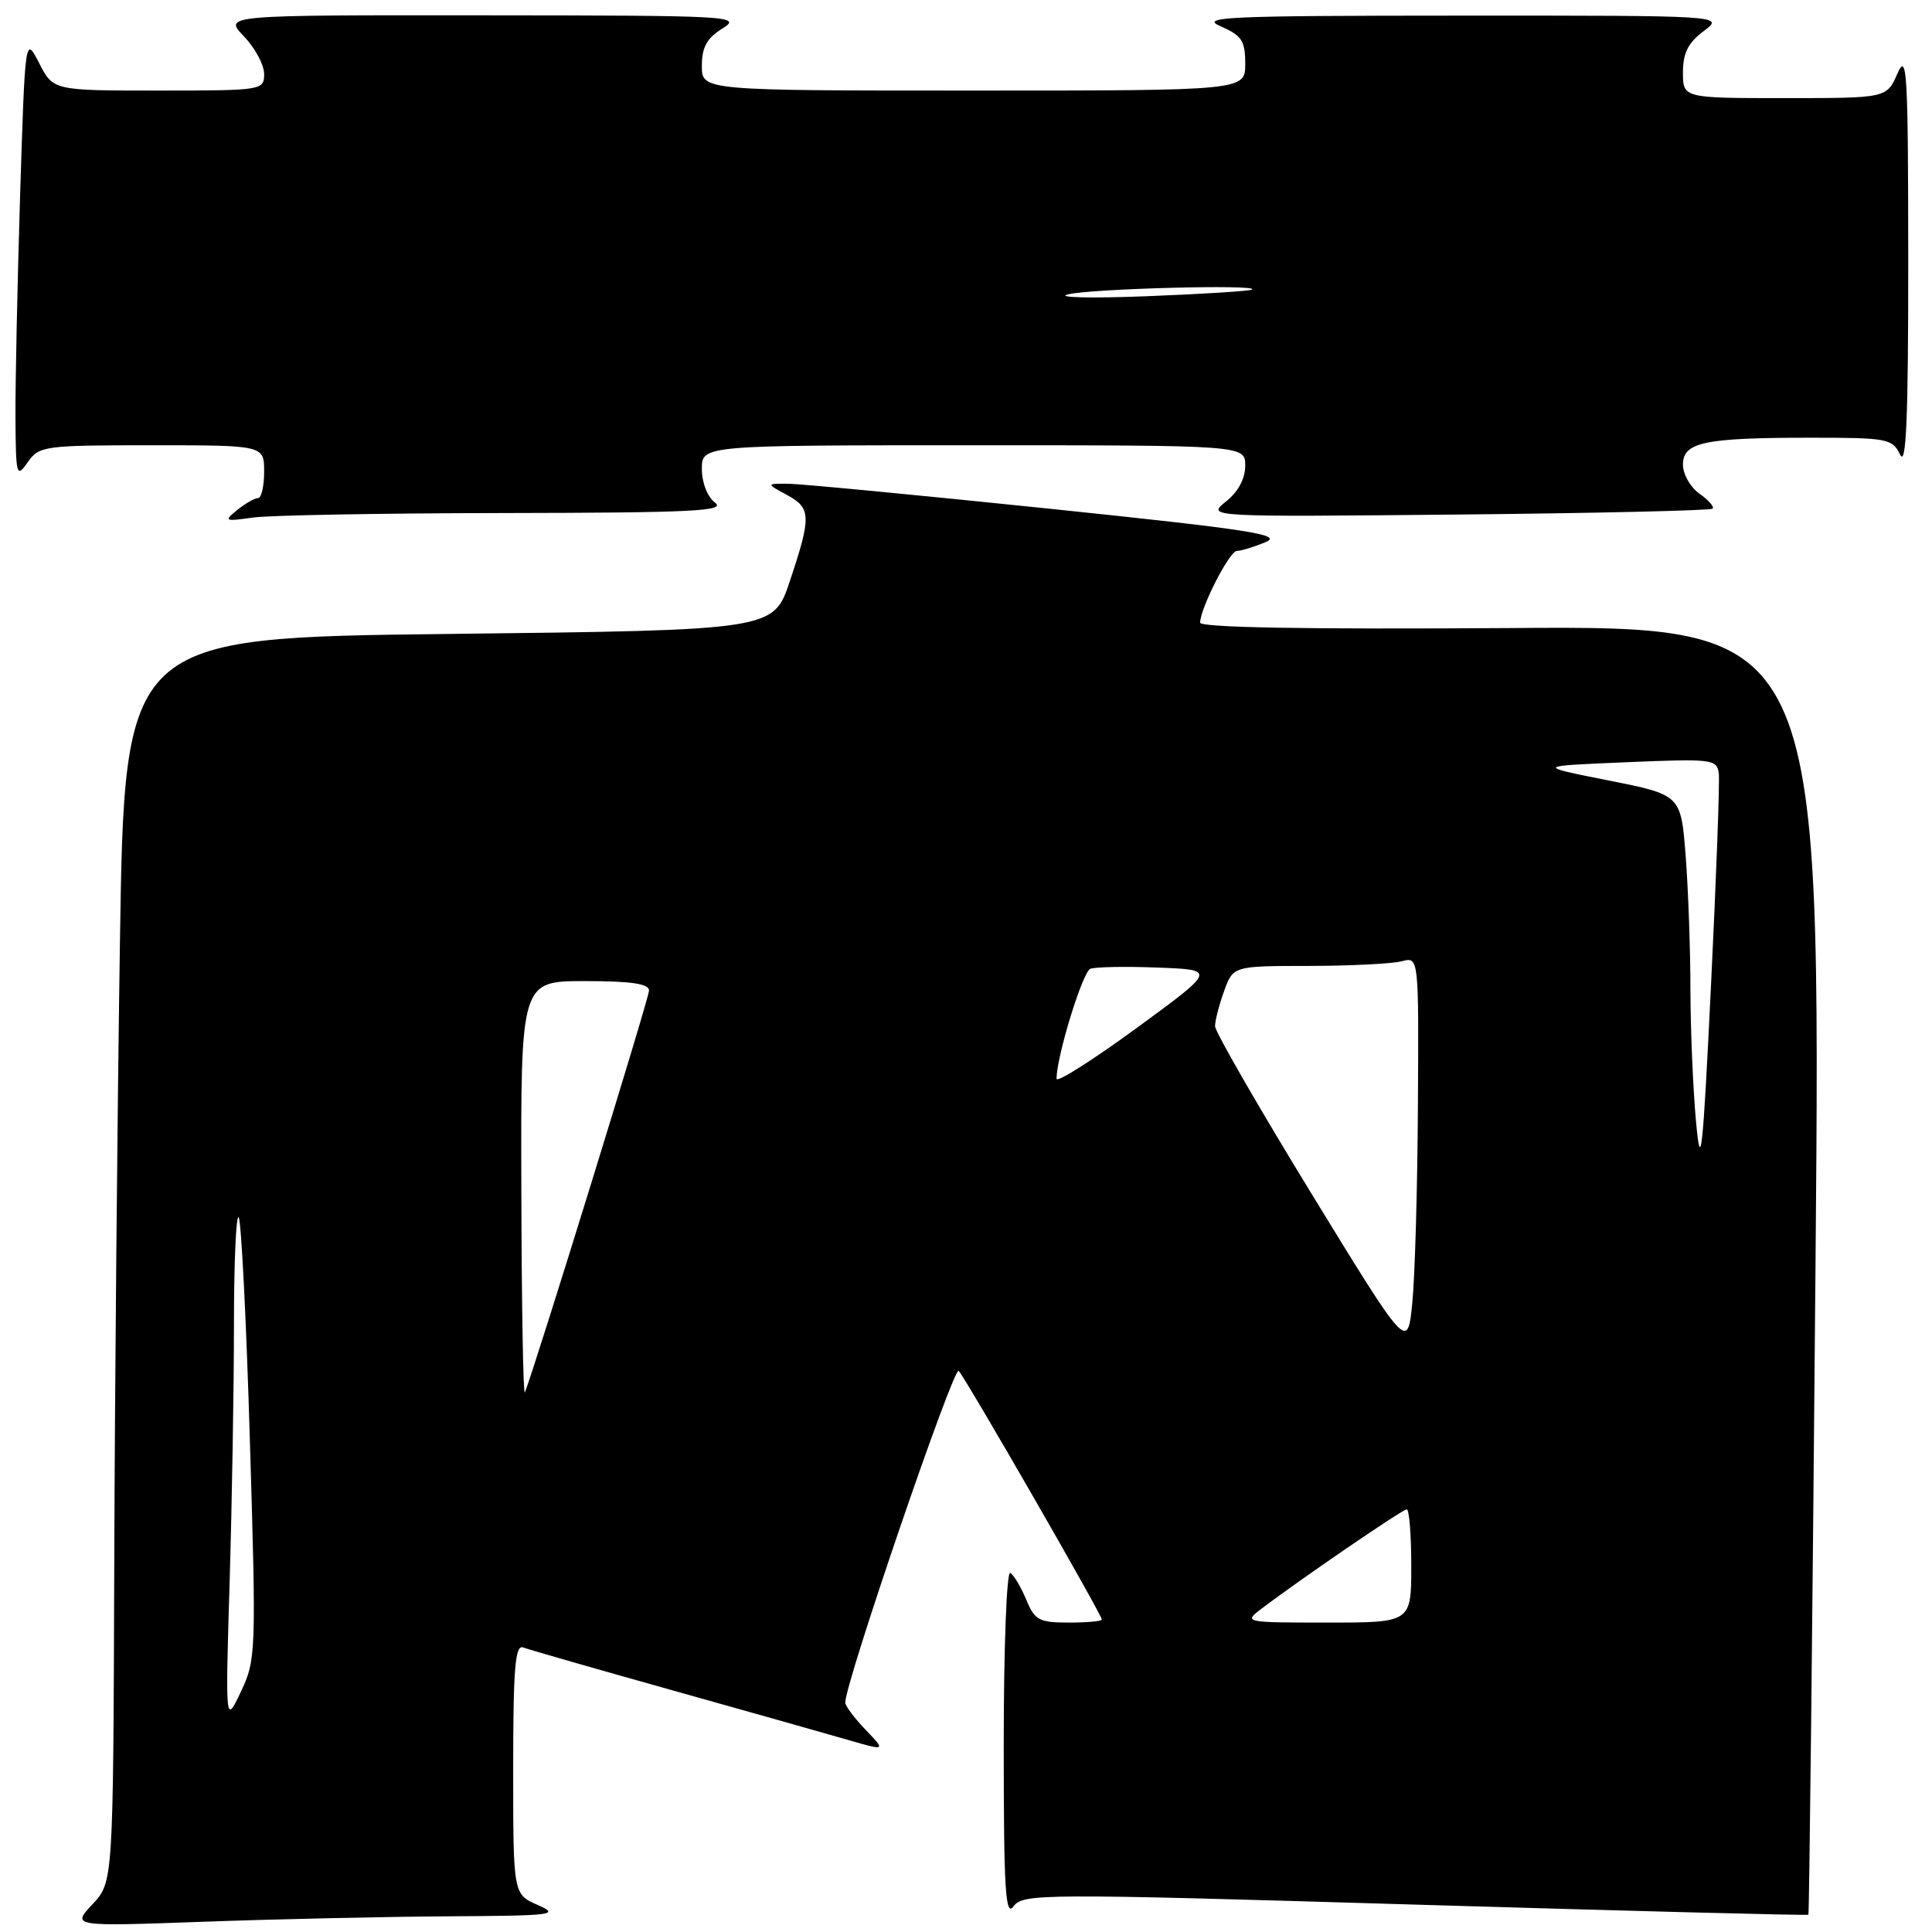 <?xml version="1.0" encoding="UTF-8" standalone="no"?>
<!DOCTYPE svg PUBLIC "-//W3C//DTD SVG 1.1//EN" "http://www.w3.org/Graphics/SVG/1.1/DTD/svg11.dtd" >
<svg xmlns="http://www.w3.org/2000/svg" xmlns:xlink="http://www.w3.org/1999/xlink" version="1.1" viewBox="0 0 256 256">
 <g >
 <path fill="currentColor"
d=" M 59.50 253.92 C 73.36 253.84 74.25 253.73 71.25 252.42 C 68.00 250.99 68.00 250.99 68.00 234.39 C 68.00 221.00 68.26 217.88 69.33 218.30 C 70.06 218.58 78.94 221.13 89.08 223.97 C 99.21 226.81 109.72 229.78 112.44 230.57 C 117.38 232.00 117.38 232.00 114.69 229.20 C 113.21 227.65 112.00 226.04 112.00 225.60 C 112.00 222.95 126.36 180.97 127.03 181.65 C 127.94 182.58 146.00 213.96 146.00 214.60 C 146.00 214.82 144.03 215.00 141.62 215.00 C 137.69 215.00 137.11 214.69 135.99 211.98 C 135.30 210.32 134.35 208.72 133.87 208.42 C 133.39 208.12 133.00 218.21 133.00 231.13 C 133.00 250.47 133.22 254.08 134.30 252.60 C 135.55 250.90 137.88 250.89 187.51 252.37 C 216.06 253.22 239.51 253.83 239.62 253.71 C 239.74 253.59 240.16 215.12 240.56 168.22 C 241.30 82.93 241.30 82.93 200.15 83.22 C 173.18 83.40 159.01 83.16 159.02 82.50 C 159.07 80.53 162.92 73.00 163.89 73.00 C 164.43 73.00 166.14 72.48 167.68 71.84 C 170.08 70.85 165.80 70.19 139.00 67.40 C 121.67 65.60 106.15 64.12 104.50 64.10 C 101.50 64.08 101.50 64.08 104.25 65.57 C 107.49 67.33 107.53 68.39 104.66 77.00 C 102.50 83.50 102.50 83.50 59.50 84.00 C 16.50 84.50 16.50 84.50 15.89 125.00 C 15.55 147.28 15.21 184.38 15.14 207.45 C 15.00 249.39 15.00 249.39 12.25 252.33 C 9.50 255.27 9.50 255.27 27.00 254.64 C 36.62 254.29 51.25 253.97 59.50 253.92 Z  M 67.00 67.98 C 91.75 67.94 96.22 67.72 94.75 66.61 C 93.74 65.84 93.00 63.96 93.00 62.14 C 93.00 59.00 93.00 59.00 129.00 59.00 C 165.00 59.00 165.00 59.00 165.00 61.71 C 165.00 63.42 164.06 65.18 162.44 66.46 C 159.89 68.50 159.89 68.50 193.18 68.18 C 211.50 68.00 226.68 67.65 226.93 67.40 C 227.18 67.16 226.39 66.26 225.19 65.42 C 223.99 64.58 223.00 62.84 223.00 61.57 C 223.00 58.59 225.79 58.00 239.97 58.00 C 250.10 58.00 250.75 58.12 251.78 60.25 C 252.59 61.92 252.86 55.34 252.85 34.50 C 252.84 9.44 252.69 6.84 251.42 9.75 C 249.99 13.00 249.99 13.00 236.50 13.00 C 223.00 13.00 223.00 13.00 223.00 9.58 C 223.00 7.02 223.69 5.65 225.75 4.12 C 228.50 2.06 228.50 2.06 193.50 2.07 C 162.48 2.08 158.87 2.24 161.75 3.49 C 164.54 4.70 165.00 5.40 165.00 8.45 C 165.00 12.00 165.00 12.00 129.00 12.00 C 93.00 12.00 93.00 12.00 93.00 8.73 C 93.00 6.25 93.66 5.05 95.75 3.76 C 98.37 2.13 96.93 2.05 64.06 2.03 C 29.63 2.00 29.63 2.00 32.31 4.80 C 33.79 6.35 35.00 8.60 35.00 9.80 C 35.00 11.96 34.75 12.00 21.02 12.00 C 7.05 12.00 7.05 12.00 5.19 8.37 C 3.33 4.75 3.33 4.75 2.66 26.03 C 2.30 37.74 2.02 50.96 2.05 55.41 C 2.10 63.06 2.19 63.38 3.67 61.25 C 5.18 59.09 5.82 59.00 20.12 59.00 C 35.00 59.00 35.00 59.00 35.00 62.50 C 35.00 64.42 34.64 66.00 34.19 66.00 C 33.75 66.00 32.51 66.71 31.44 67.57 C 29.62 69.05 29.74 69.11 33.50 68.58 C 35.70 68.27 50.77 68.00 67.00 67.98 Z  M 30.43 209.50 C 30.74 199.05 31.00 183.79 31.00 175.58 C 31.00 167.38 31.28 160.95 31.62 161.29 C 31.96 161.63 32.64 174.94 33.11 190.87 C 33.96 218.98 33.92 219.94 31.92 224.16 C 29.86 228.50 29.86 228.50 30.43 209.50 Z  M 167.12 213.19 C 172.19 209.33 185.83 200.00 186.40 200.00 C 186.73 200.00 187.00 203.38 187.00 207.50 C 187.00 215.00 187.00 215.00 175.87 215.00 C 164.90 215.00 164.77 214.97 167.12 213.19 Z  M 69.08 157.75 C 69.00 130.00 69.00 130.00 77.50 130.00 C 83.63 130.00 86.00 130.35 86.00 131.25 C 86.00 132.25 70.99 180.84 69.55 184.50 C 69.33 185.05 69.12 173.01 69.08 157.75 Z  M 173.75 158.12 C 166.74 146.66 161.00 136.70 161.00 135.97 C 161.00 135.24 161.54 133.15 162.20 131.32 C 163.40 128.00 163.40 128.00 173.45 127.99 C 178.98 127.98 184.51 127.70 185.75 127.37 C 188.00 126.77 188.00 126.77 187.88 146.63 C 187.82 157.56 187.48 169.30 187.13 172.72 C 186.50 178.94 186.50 178.94 173.75 158.12 Z  M 224.73 148.60 C 224.33 144.25 224.00 136.38 223.99 131.10 C 223.99 125.82 223.70 117.86 223.36 113.41 C 222.73 105.32 222.73 105.32 213.11 103.41 C 203.50 101.50 203.50 101.50 215.50 101.00 C 226.94 100.52 227.51 100.59 227.75 102.50 C 227.88 103.60 227.42 116.20 226.72 130.50 C 225.62 153.12 225.36 155.47 224.73 148.60 Z  M 140.00 142.94 C 140.00 139.99 143.45 128.76 144.48 128.37 C 145.14 128.12 149.16 128.04 153.42 128.21 C 161.16 128.50 161.16 128.50 150.58 136.24 C 144.76 140.49 140.00 143.51 140.00 142.94 Z  M 141.50 39.01 C 144.45 38.25 166.73 37.66 165.92 38.36 C 165.69 38.56 159.43 38.96 152.00 39.25 C 144.57 39.54 139.85 39.43 141.50 39.01 Z "/>
</g>
</svg>